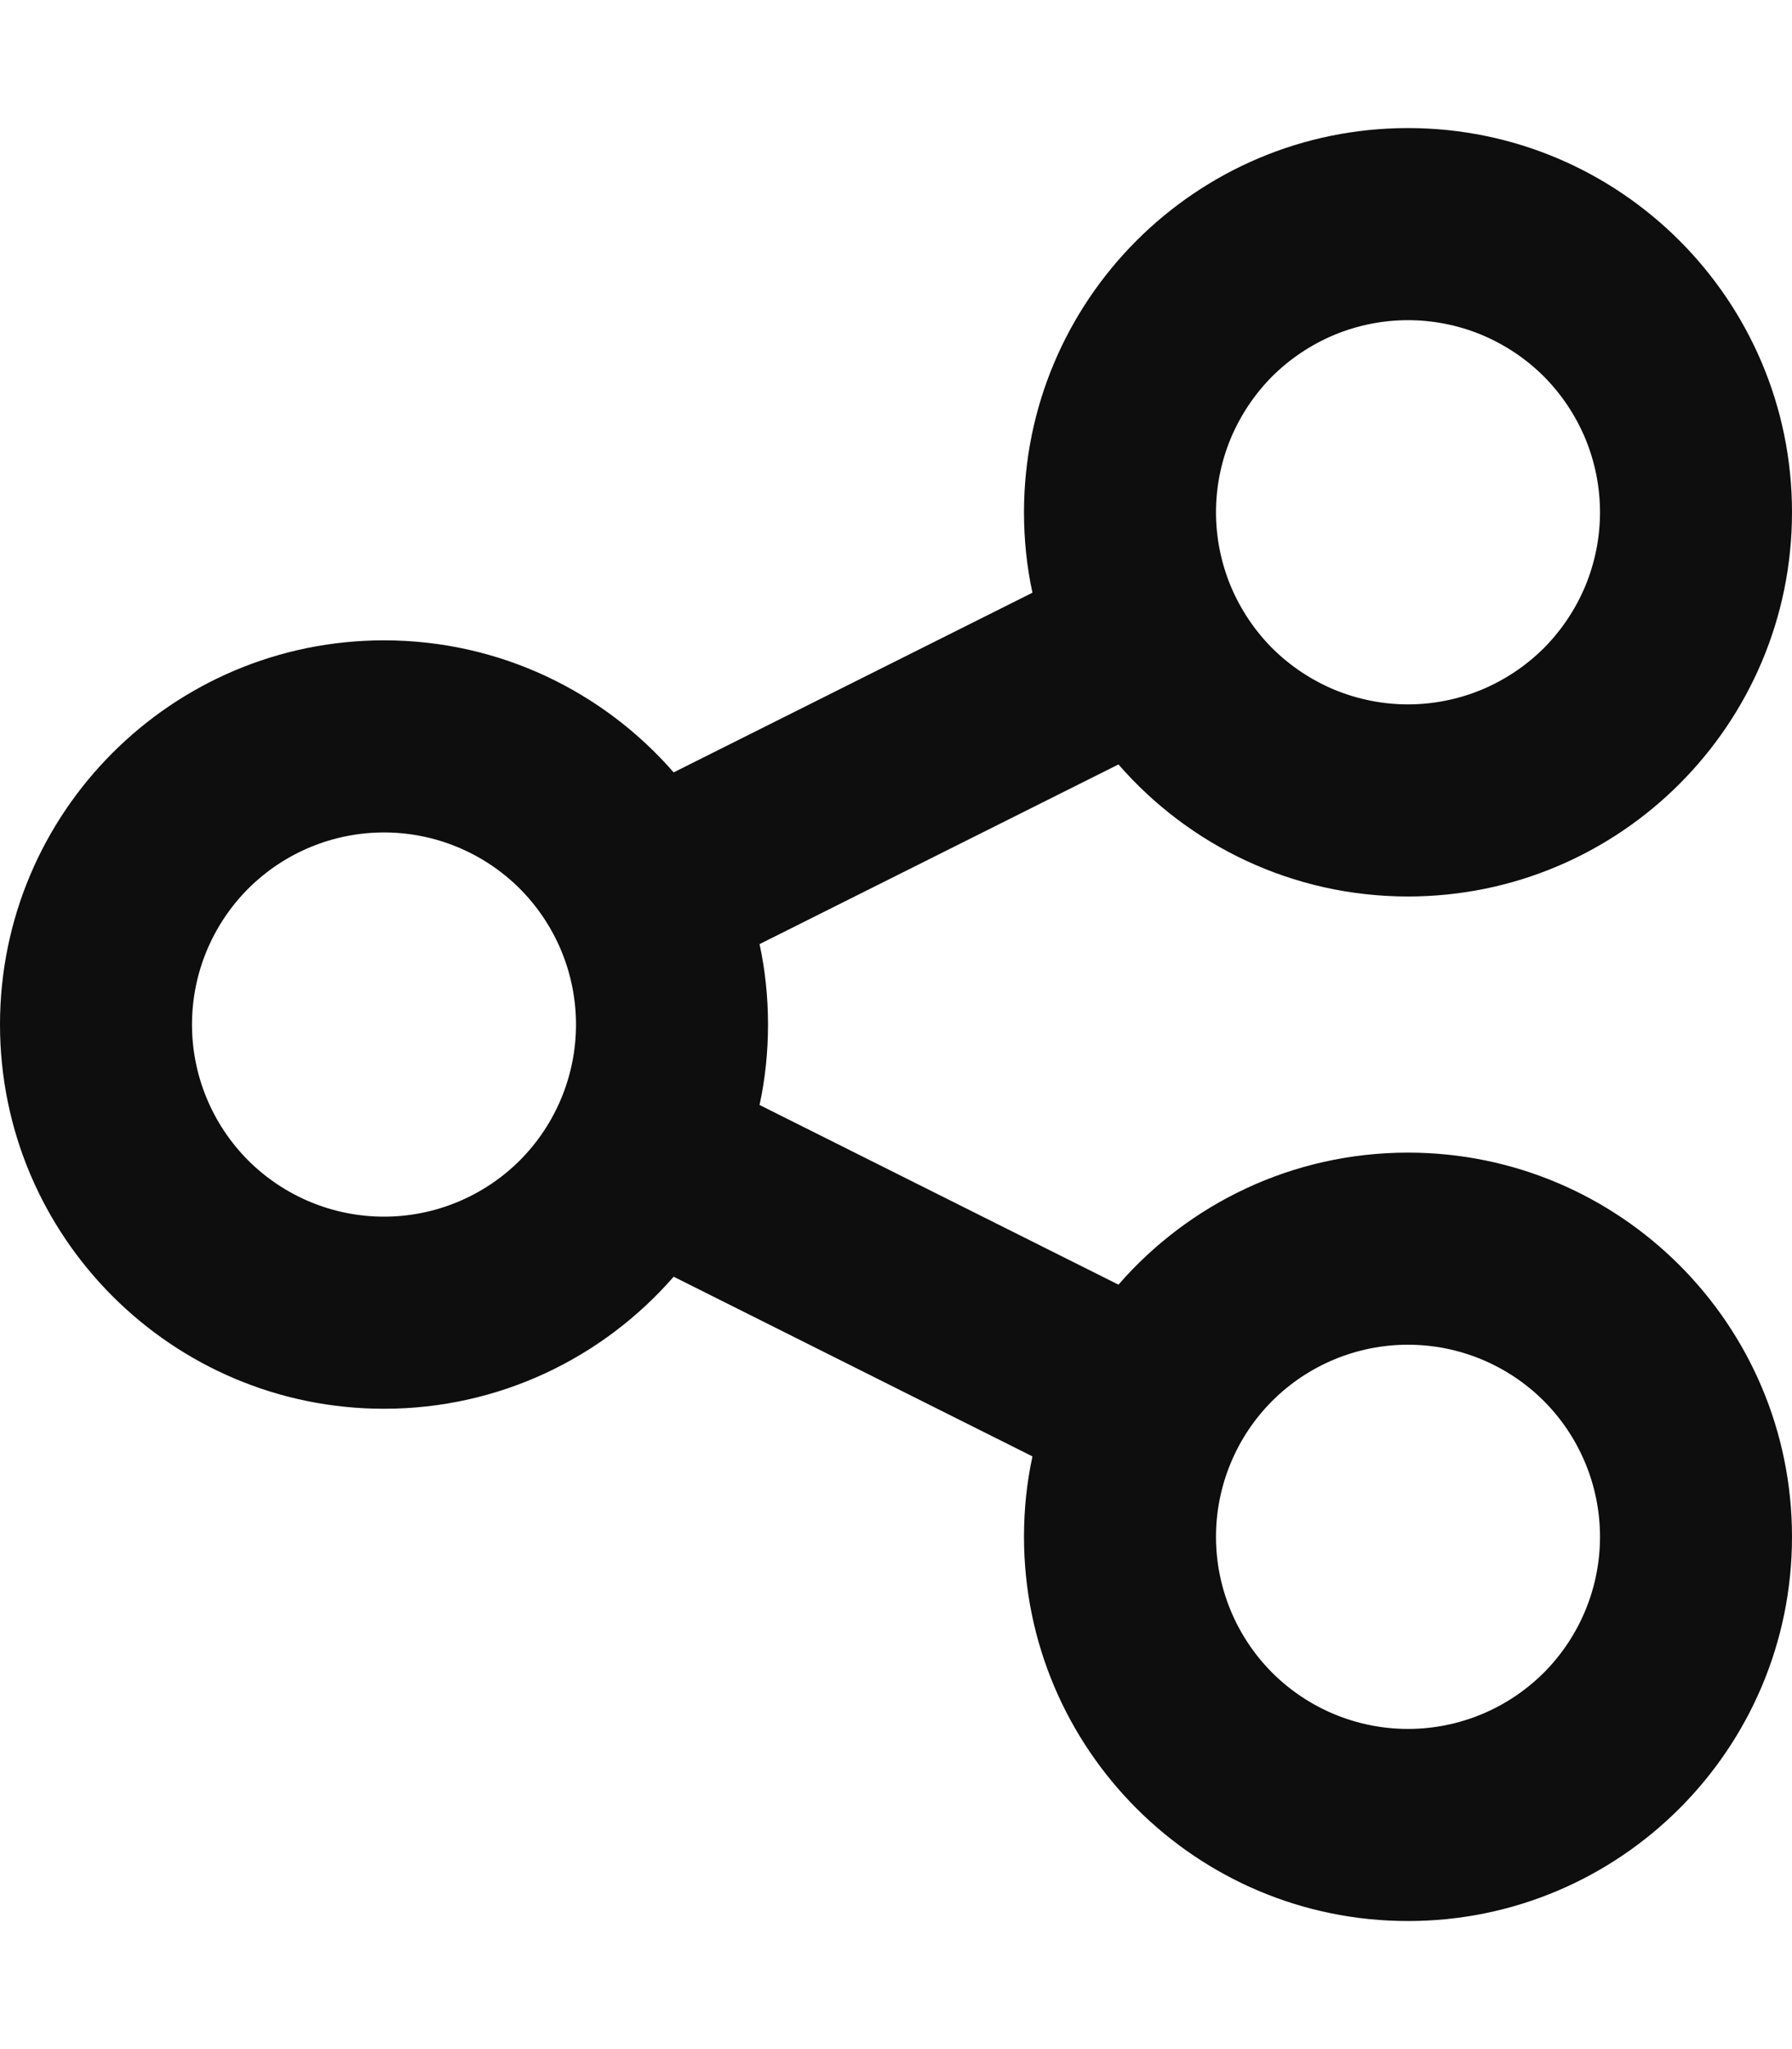 <svg width="14" height="16" viewBox="0 0 14 16" fill="none" xmlns="http://www.w3.org/2000/svg">
<path d="M14 4C14 5.656 12.656 7 11 7C10.097 7 9.287 6.6 8.738 5.969L5.934 7.372C5.978 7.575 6 7.784 6 8C6 8.216 5.978 8.425 5.934 8.628L8.738 10.031C9.287 9.4 10.097 9 11 9C12.656 9 14 10.344 14 12C14 13.656 12.656 15 11 15C9.344 15 8 13.656 8 12C8 11.784 8.022 11.575 8.066 11.372L5.263 9.969C4.713 10.6 3.903 11 3 11C1.344 11 0 9.656 0 8C0 6.344 1.344 5 3 5C3.903 5 4.713 5.4 5.263 6.031L8.066 4.628C8.022 4.425 8 4.216 8 4C8 2.344 9.344 1 11 1C12.656 1 14 2.344 14 4ZM3 9.5C3.398 9.5 3.779 9.342 4.061 9.061C4.342 8.779 4.5 8.398 4.5 8C4.5 7.602 4.342 7.221 4.061 6.939C3.779 6.658 3.398 6.5 3 6.5C2.602 6.5 2.221 6.658 1.939 6.939C1.658 7.221 1.5 7.602 1.5 8C1.5 8.398 1.658 8.779 1.939 9.061C2.221 9.342 2.602 9.5 3 9.5ZM12.5 4C12.5 3.803 12.461 3.608 12.386 3.426C12.31 3.244 12.2 3.079 12.061 2.939C11.921 2.8 11.756 2.69 11.574 2.614C11.392 2.539 11.197 2.5 11 2.5C10.803 2.5 10.608 2.539 10.426 2.614C10.244 2.69 10.079 2.8 9.939 2.939C9.8 3.079 9.69 3.244 9.614 3.426C9.539 3.608 9.5 3.803 9.5 4C9.5 4.197 9.539 4.392 9.614 4.574C9.69 4.756 9.8 4.921 9.939 5.061C10.079 5.2 10.244 5.31 10.426 5.386C10.608 5.461 10.803 5.5 11 5.5C11.197 5.5 11.392 5.461 11.574 5.386C11.756 5.31 11.921 5.2 12.061 5.061C12.2 4.921 12.31 4.756 12.386 4.574C12.461 4.392 12.5 4.197 12.5 4ZM11 13.5C11.398 13.5 11.779 13.342 12.061 13.061C12.342 12.779 12.5 12.398 12.5 12C12.5 11.602 12.342 11.221 12.061 10.939C11.779 10.658 11.398 10.5 11 10.5C10.602 10.5 10.221 10.658 9.939 10.939C9.658 11.221 9.5 11.602 9.5 12C9.5 12.398 9.658 12.779 9.939 13.061C10.221 13.342 10.602 13.5 11 13.5Z" fill="#0E0E0E"/>
</svg>
